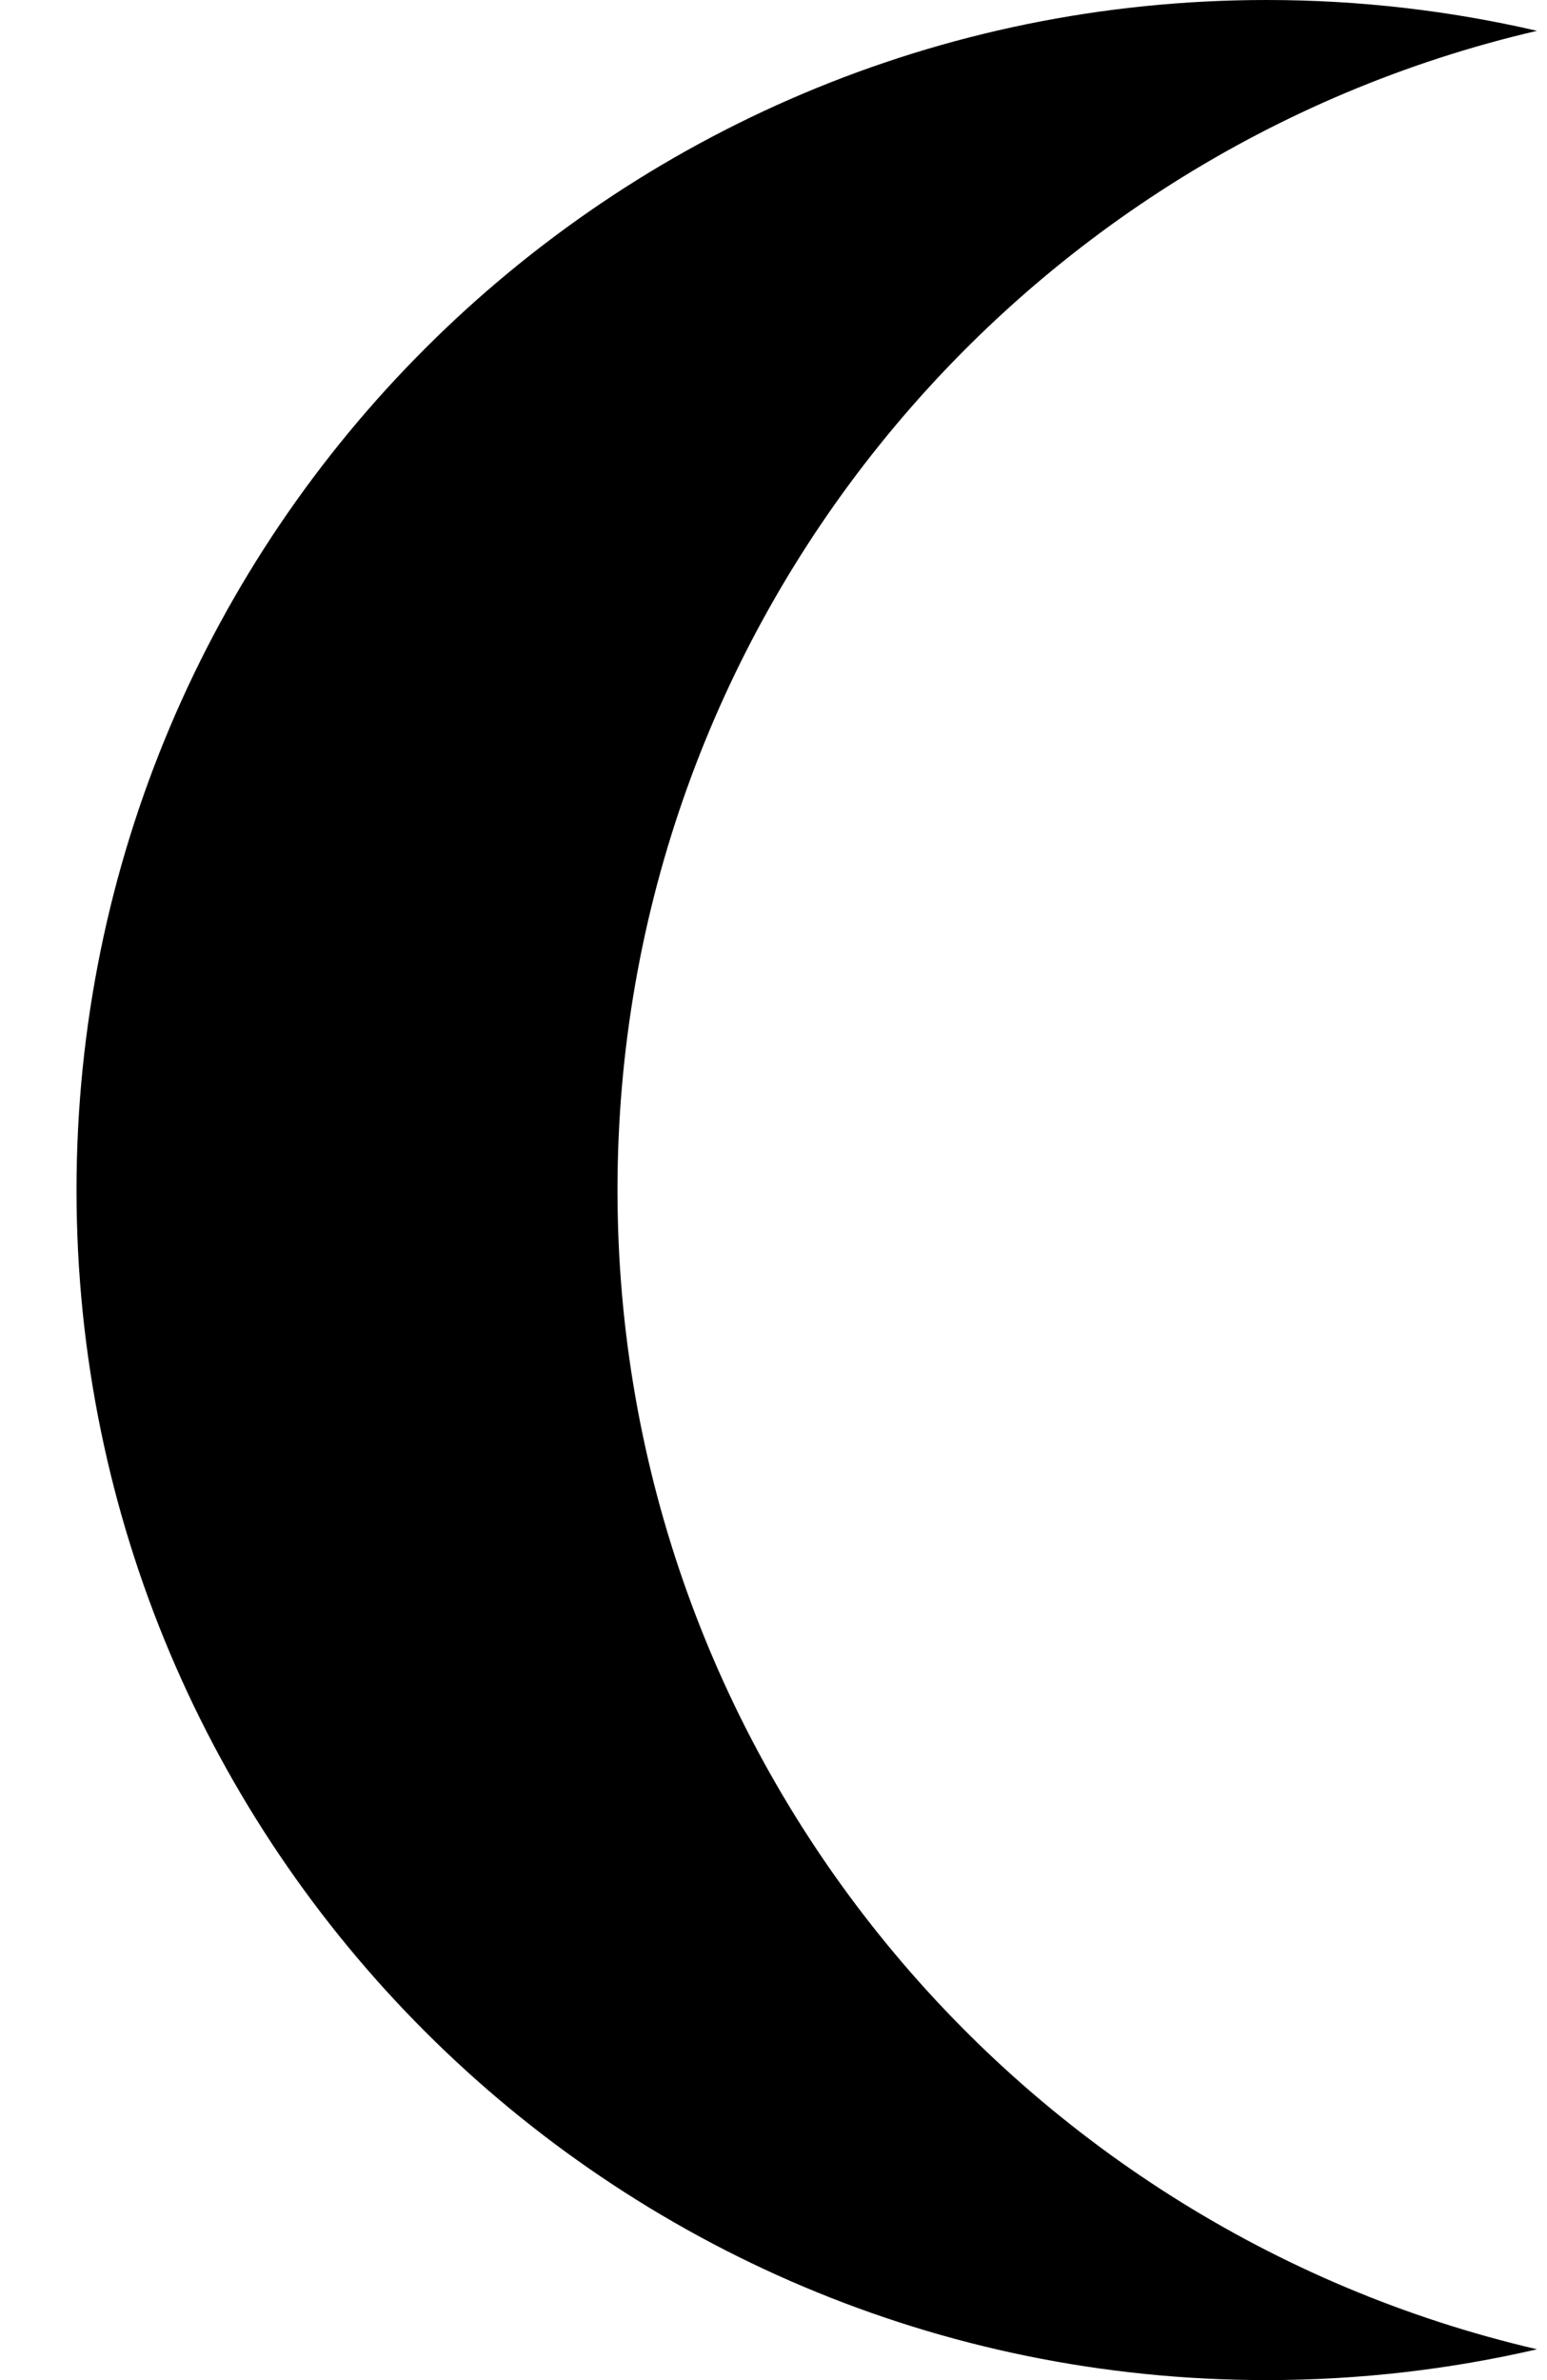 <?xml version="1.0" encoding="UTF-8"?>
<svg width="13px" height="20px" viewBox="0 0 13 20" version="1.1" xmlns="http://www.w3.org/2000/svg" xmlns:xlink="http://www.w3.org/1999/xlink">
    <!-- Generator: Sketch 52.6 (67491) - http://www.bohemiancoding.com/sketch -->
    <title>dark</title>
    <desc>Created with Sketch.</desc>
    <g id="Page-1" stroke="none" stroke-width="1" fill="none" fill-rule="evenodd">
        <g id="dark" fill="#000000">
            <path d="M12.916,0.259 C8.488,1.288 5.189,5.259 5.189,10 C5.189,14.741 8.488,18.712 12.916,19.741 C12.186,19.91 11.425,20 10.643,20 C5.12,20 0.643,15.523 0.643,10 C0.643,4.477 5.12,0 10.643,0 C11.425,0 12.186,0.09 12.916,0.259 Z" id="Combined-Shape"></path>
        </g>
    </g>
</svg>
